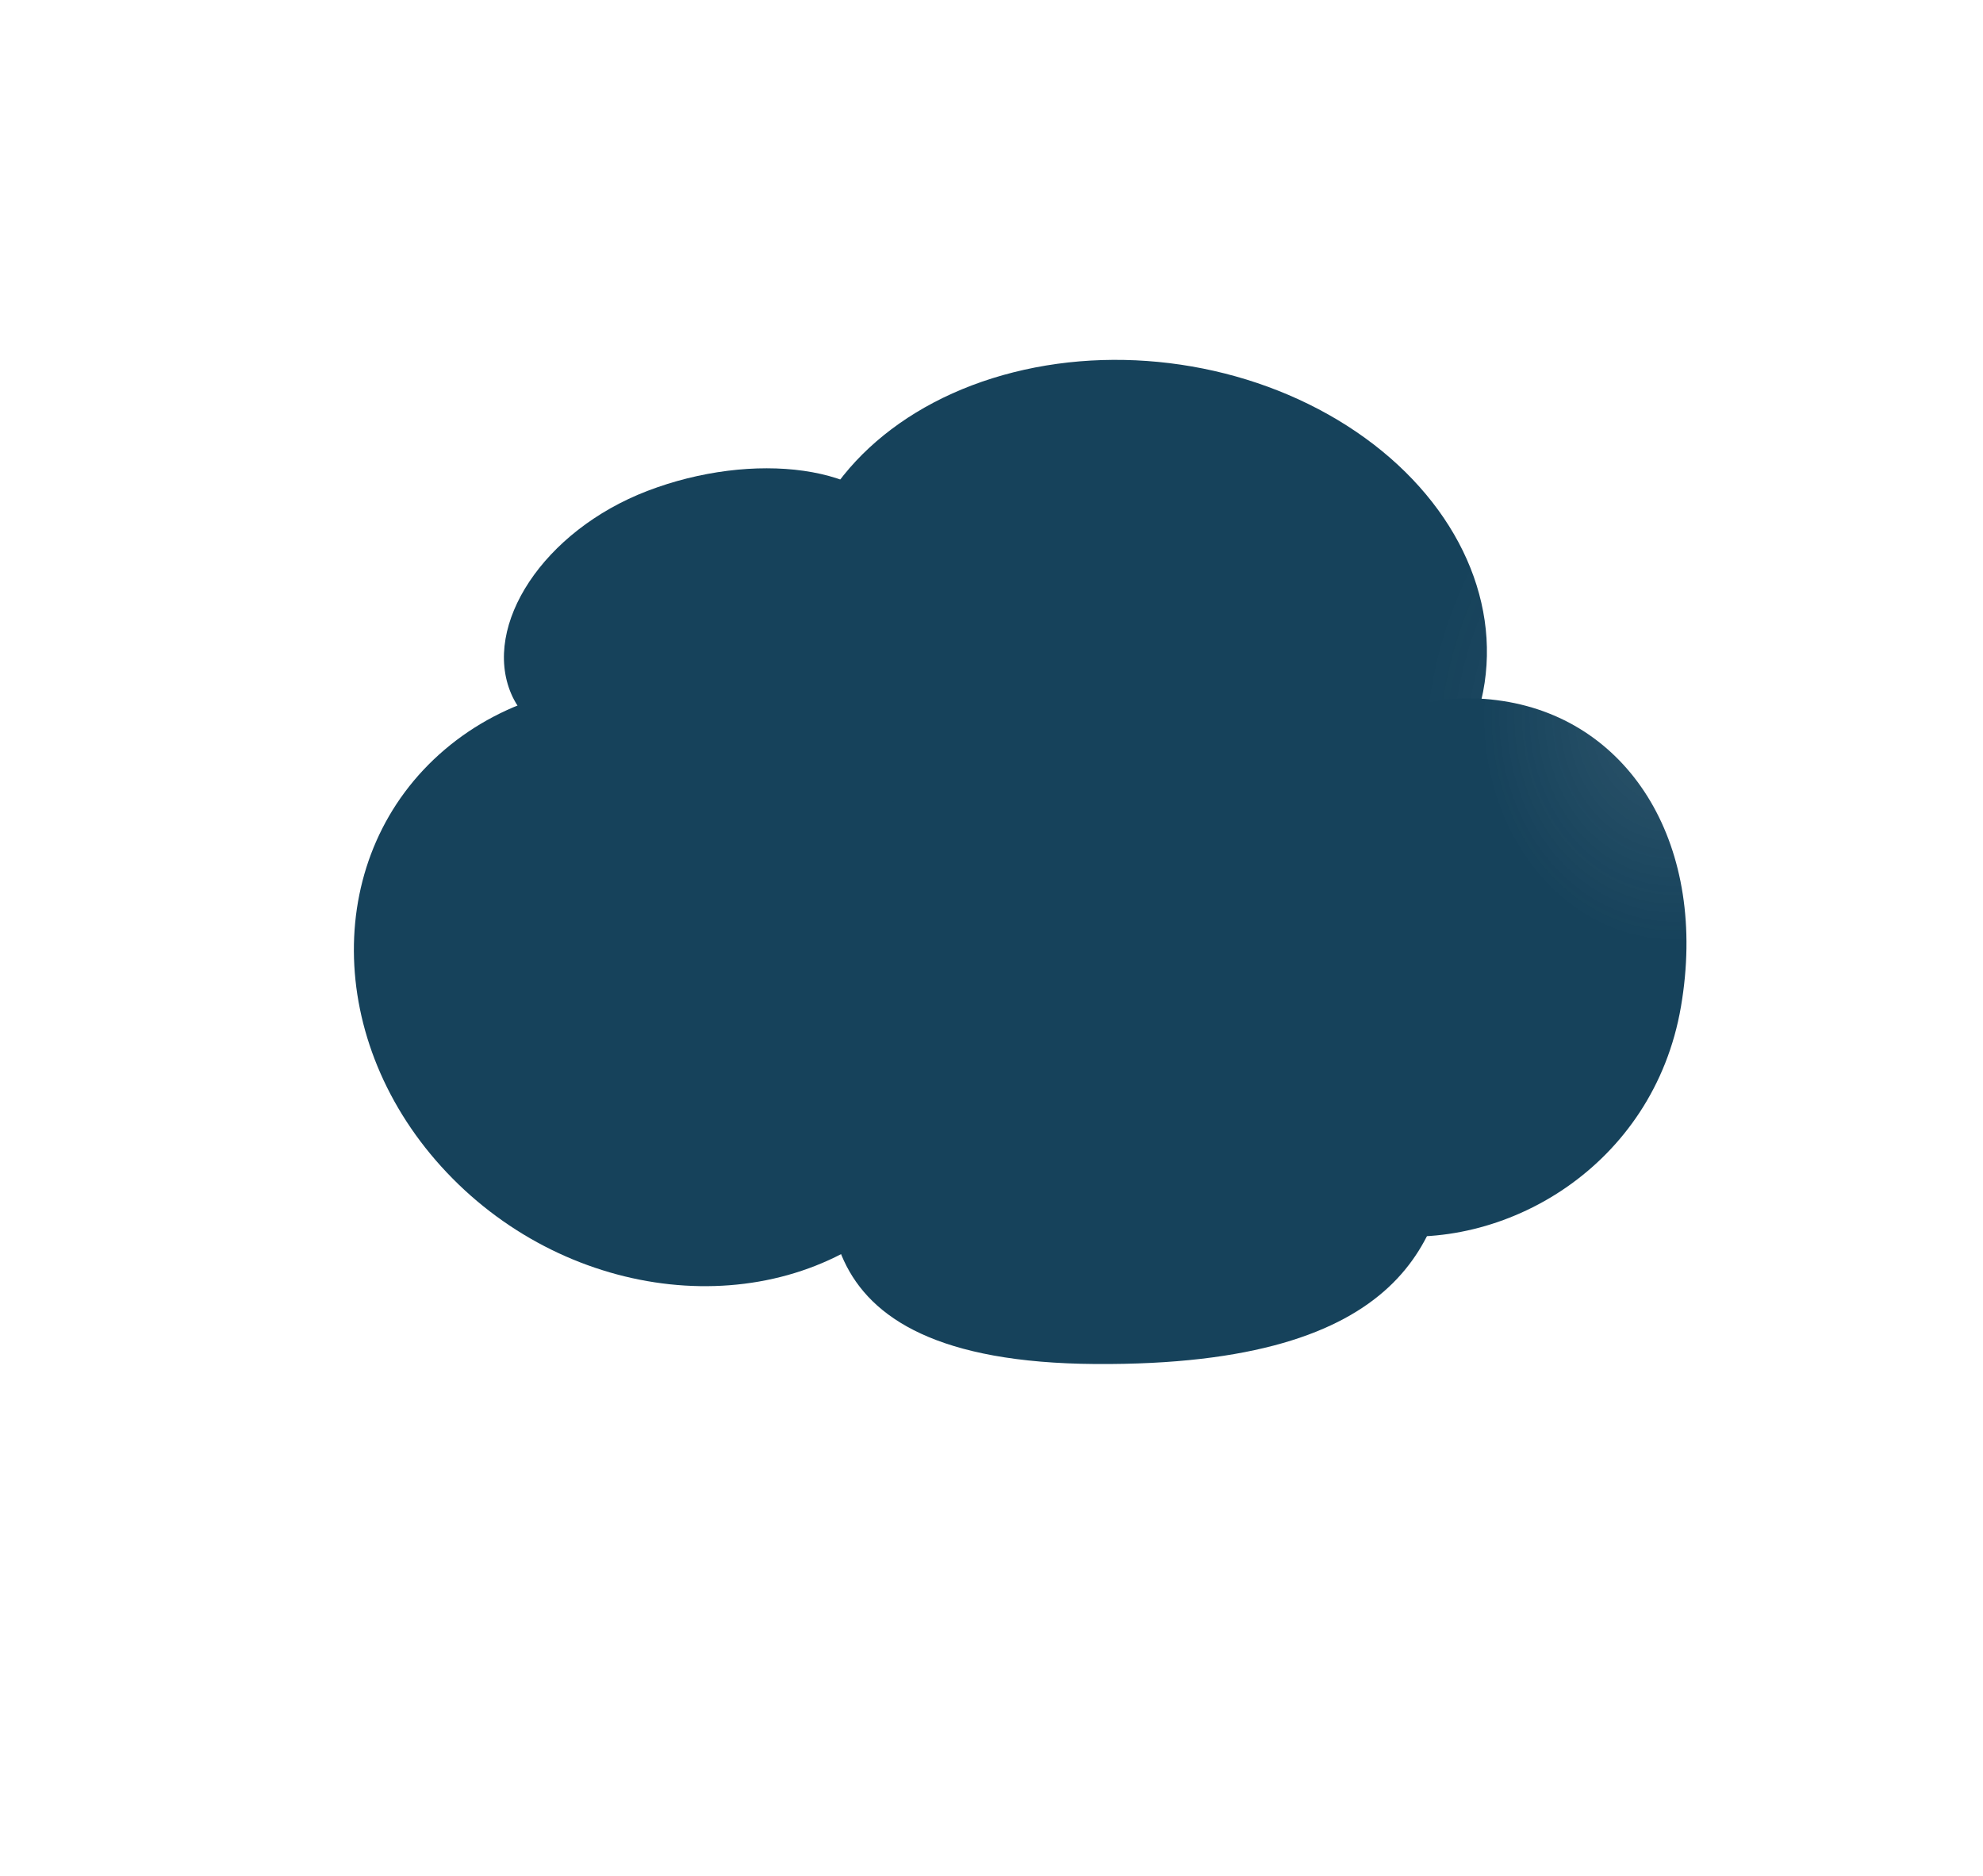 <?xml version="1.0" encoding="utf-8"?>
<svg viewBox="0 0 1482 1402" fill="none" xmlns="http://www.w3.org/2000/svg">
  <defs>
    <filter id="filter10_diii_23_504" x="415.322" y="249.082" width="1037.92" height="792.422" filterUnits="userSpaceOnUse" color-interpolation-filters="sRGB">
      <feFlood flood-opacity="0" result="BackgroundImageFix"/>
      <feColorMatrix in="SourceAlpha" type="matrix" values="0 0 0 0 0 0 0 0 0 0 0 0 0 0 0 0 0 0 127 0" result="hardAlpha"/>
      <feOffset dx="-20" dy="20"/>
      <feGaussianBlur stdDeviation="10"/>
      <feComposite in2="hardAlpha" operator="out"/>
      <feColorMatrix type="matrix" values="0 0 0 0 0 0 0 0 0 0 0 0 0 0 0 0 0 0 0.25 0"/>
      <feBlend mode="normal" in2="BackgroundImageFix" result="effect1_dropShadow_23_504"/>
      <feBlend mode="normal" in="SourceGraphic" in2="effect1_dropShadow_23_504" result="shape"/>
      <feColorMatrix in="SourceAlpha" type="matrix" values="0 0 0 0 0 0 0 0 0 0 0 0 0 0 0 0 0 0 127 0" result="hardAlpha"/>
      <feOffset dx="2" dy="-2"/>
      <feGaussianBlur stdDeviation="1"/>
      <feComposite in2="hardAlpha" operator="arithmetic" k2="-1" k3="1"/>
      <feColorMatrix type="matrix" values="0 0 0 0 0 0 0 0 0 0 0 0 0 0 0 0 0 0 0.25 0"/>
      <feBlend mode="normal" in2="shape" result="effect2_innerShadow_23_504"/>
      <feColorMatrix in="SourceAlpha" type="matrix" values="0 0 0 0 0 0 0 0 0 0 0 0 0 0 0 0 0 0 127 0" result="hardAlpha"/>
      <feOffset dx="-2" dy="2"/>
      <feGaussianBlur stdDeviation="1"/>
      <feComposite in2="hardAlpha" operator="arithmetic" k2="-1" k3="1"/>
      <feColorMatrix type="matrix" values="0 0 0 0 1 0 0 0 0 1 0 0 0 0 1 0 0 0 0.25 0"/>
      <feBlend mode="normal" in2="effect2_innerShadow_23_504" result="effect3_innerShadow_23_504"/>
      <feColorMatrix in="SourceAlpha" type="matrix" values="0 0 0 0 0 0 0 0 0 0 0 0 0 0 0 0 0 0 127 0" result="hardAlpha"/>
      <feOffset dy="-2"/>
      <feGaussianBlur stdDeviation="2"/>
      <feComposite in2="hardAlpha" operator="arithmetic" k2="-1" k3="1"/>
      <feColorMatrix type="matrix" values="0 0 0 0 0 0 0 0 0 0 0 0 0 0 0 0 0 0 0.25 0"/>
      <feBlend mode="normal" in2="effect3_innerShadow_23_504" result="effect4_innerShadow_23_504"/>
    </filter>
    <linearGradient id="paint9_linear_23_504" x1="1009.98" y1="1320.81" x2="1039.85" y2="793.859" gradientUnits="userSpaceOnUse">
      <stop offset="1" stop-color="white"/>
    </linearGradient>
    <linearGradient id="paint10_linear_23_504" x1="1009.98" y1="1320.81" x2="1039.85" y2="793.859" gradientUnits="userSpaceOnUse">
      <stop offset="1" stop-color="white"/>
    </linearGradient>
    <linearGradient id="paint11_linear_23_504" x1="760.876" y1="-78.022" x2="278.509" y2="287.508" gradientUnits="userSpaceOnUse">
      <stop offset="1" stop-color="white"/>
    </linearGradient>
    <linearGradient id="paint12_linear_23_504" x1="693.309" y1="343.471" x2="770.866" y2="447.184" gradientUnits="userSpaceOnUse">
      <stop offset="1" stop-color="white"/>
    </linearGradient>
    <linearGradient id="paint13_linear_23_504" x1="383.643" y1="1057.24" x2="662.796" y2="770.578" gradientUnits="userSpaceOnUse">
      <stop offset="1" stop-color="white"/>
    </linearGradient>
    <linearGradient id="paint14_linear_23_504" x1="1481.87" y1="376.635" x2="1171.06" y2="788.855" gradientUnits="userSpaceOnUse">
      <stop offset="1" stop-color="white"/>
    </linearGradient>
    <filter id="filter16_f_23_504" x="641.514" y="825.973" width="155.742" height="160.406" filterUnits="userSpaceOnUse" color-interpolation-filters="sRGB">
      <feFlood flood-opacity="0" result="BackgroundImageFix"/>
      <feBlend mode="normal" in="SourceGraphic" in2="BackgroundImageFix" result="shape"/>
      <feGaussianBlur stdDeviation="30" result="effect1_foregroundBlur_23_504"/>
    </filter>
    <filter id="filter0_dii_23_887" x="825.484" y="108.305" width="1037.92" height="792.422" filterUnits="userSpaceOnUse" color-interpolation-filters="sRGB">
      <feFlood flood-opacity="0" result="BackgroundImageFix"/>
      <feColorMatrix in="SourceAlpha" type="matrix" values="0 0 0 0 0 0 0 0 0 0 0 0 0 0 0 0 0 0 127 0" result="hardAlpha"/>
      <feOffset dx="-20" dy="20"/>
      <feGaussianBlur stdDeviation="10"/>
      <feComposite in2="hardAlpha" operator="out"/>
      <feColorMatrix type="matrix" values="0 0 0 0 0 0 0 0 0 0 0 0 0 0 0 0 0 0 0.25 0"/>
      <feBlend mode="normal" in2="BackgroundImageFix" result="effect1_dropShadow_23_887"/>
      <feBlend mode="normal" in="SourceGraphic" in2="effect1_dropShadow_23_887" result="shape"/>
      <feColorMatrix in="SourceAlpha" type="matrix" values="0 0 0 0 0 0 0 0 0 0 0 0 0 0 0 0 0 0 127 0" result="hardAlpha"/>
      <feOffset dx="2" dy="-2"/>
      <feGaussianBlur stdDeviation="1"/>
      <feComposite in2="hardAlpha" operator="arithmetic" k2="-1" k3="1"/>
      <feColorMatrix type="matrix" values="0 0 0 0 0 0 0 0 0 0 0 0 0 0 0 0 0 0 0.25 0"/>
      <feBlend mode="normal" in2="shape" result="effect2_innerShadow_23_887"/>
      <feColorMatrix in="SourceAlpha" type="matrix" values="0 0 0 0 0 0 0 0 0 0 0 0 0 0 0 0 0 0 127 0" result="hardAlpha"/>
      <feOffset dx="-2" dy="2"/>
      <feGaussianBlur stdDeviation="1"/>
      <feComposite in2="hardAlpha" operator="arithmetic" k2="-1" k3="1"/>
      <feColorMatrix type="matrix" values="0 0 0 0 1 0 0 0 0 1 0 0 0 0 1 0 0 0 0.25 0"/>
      <feBlend mode="normal" in2="effect2_innerShadow_23_887" result="effect3_innerShadow_23_887"/>
    </filter>
    <linearGradient id="paint0_linear_23_887" x1="1420.15" y1="1180.03" x2="1450.02" y2="653.082" gradientUnits="userSpaceOnUse">
      <stop offset="1" stop-color="#16425B"/>
    </linearGradient>
    <linearGradient id="paint1_linear_23_887" x1="1420.15" y1="1180.03" x2="1450.02" y2="653.082" gradientUnits="userSpaceOnUse">
      <stop offset="1" stop-color="#16425B"/>
    </linearGradient>
    <radialGradient id="paint2_radial_23_887" cx="0" cy="0" r="1" gradientUnits="userSpaceOnUse" gradientTransform="translate(476.104 42.135) rotate(155.688) scale(249.475 307.742)">
      <stop stop-color="#16425B" stop-opacity="0.899"/>
      <stop offset="1" stop-color="#16425B"/>
    </radialGradient>
    <linearGradient id="paint3_linear_23_887" x1="1103.47" y1="202.694" x2="1181.03" y2="306.407" gradientUnits="userSpaceOnUse">
      <stop offset="1" stop-color="#16425B"/>
    </linearGradient>
    <linearGradient id="paint4_linear_23_887" x1="793.806" y1="916.46" x2="1072.96" y2="629.8" gradientUnits="userSpaceOnUse">
      <stop offset="1" stop-color="#16425B"/>
    </linearGradient>
    <radialGradient id="paint5_radial_23_887" cx="0" cy="0" r="1" gradientUnits="userSpaceOnUse" gradientTransform="translate(1852.97 375.518) rotate(-178.234) scale(145.341 171.098)">
      <stop stop-color="#16425B" stop-opacity="0.899"/>
      <stop offset="1" stop-color="#16425B"/>
    </radialGradient>
  </defs>
  <g filter="url(#filter10_diii_23_504)" transform="matrix(1, 0, 0, 1, -231.708, 21.828)">
    <path d="M1277.53 828.229C1268.75 904.803 1244.92 1003.03 1009.66 1001.49C774.392 999.942 807.84 867.743 816.626 791.169C825.412 714.595 921.521 658.345 1046 671.136C1170.47 683.926 1286.32 751.655 1277.53 828.229Z" fill="url(#paint9_linear_23_504)"/>
    <path d="M1209.83 584.703C1201.04 661.277 1177.21 759.507 941.947 757.961C706.683 756.416 740.131 624.218 748.917 547.644C757.703 471.07 853.812 414.819 978.286 427.61C1102.76 440.401 1218.61 508.129 1209.83 584.703Z" fill="url(#paint10_linear_23_504)"/>
    <ellipse rx="260.065" ry="202.293" transform="matrix(0.985 0.171 -0.19 0.982 1043.07 454.636)" fill="url(#paint11_linear_23_504)"/>
    <path d="M866.002 379.732C887.831 430.781 842.089 501.534 764.059 531.416C686.029 561.298 594.729 551.682 572.9 500.633C551.072 449.584 596.814 378.832 674.844 348.949C752.874 319.067 844.174 328.683 866.002 379.732Z" fill="url(#paint12_linear_23_504)"/>
    <path d="M856.99 894.232C765.742 971.716 617.068 955.739 524.917 858.547C432.766 761.355 432.033 619.752 523.281 542.269C614.529 464.785 763.203 480.762 855.354 577.954C947.505 675.146 948.238 816.749 856.99 894.232Z" fill="url(#paint13_linear_23_504)"/>
    <path d="M1218.52 904.229C1122.36 889.468 1093.86 790.128 1114.32 670.733C1157.71 558.961 1217.87 491.254 1314.03 506.015C1410.19 520.776 1467.57 615.013 1447.11 734.408C1426.65 853.804 1314.68 918.99 1218.52 904.229Z" fill="url(#paint14_linear_23_504)"/>
  </g>
  <g filter="url(#filter16_f_23_504)">
    <ellipse cx="719.385" cy="906.175" rx="17.871" ry="20.202" fill="white"/>
  </g>
  <g filter="url(#filter0_dii_23_887)" transform="matrix(1, 0, 0, 1, -581.012, 138.644)">
    <path d="M1687.7 687.451C1678.92 764.026 1655.09 862.256 1419.82 860.71C1184.56 859.165 1218.01 726.966 1226.79 650.392C1235.58 573.818 1331.69 517.567 1456.16 530.358C1580.64 543.149 1696.49 610.877 1687.7 687.451Z" fill="url(#paint0_linear_23_887)"/>
    <path d="M1619.99 443.925C1611.21 520.5 1587.38 618.73 1352.11 617.184C1116.85 615.639 1150.3 483.44 1159.08 406.866C1167.87 330.292 1263.98 274.041 1388.45 286.832C1512.93 299.623 1628.78 367.351 1619.99 443.925Z" fill="url(#paint1_linear_23_887)"/>
    <ellipse rx="260.065" ry="202.293" transform="matrix(0.985 0.171 -0.19 0.982 1453.24 313.859)" fill="url(#paint2_radial_23_887)"/>
    <path d="M1276.17 238.955C1298 290.004 1252.25 360.756 1174.22 390.639C1096.19 420.521 1004.89 410.905 983.065 359.856C961.236 308.807 1006.98 238.054 1085.01 208.172C1163.04 178.29 1254.34 187.906 1276.17 238.955Z" fill="url(#paint3_linear_23_887)"/>
    <path d="M1267.15 753.455C1175.91 830.939 1027.23 814.962 935.08 717.77C842.929 620.578 842.197 478.975 933.445 401.492C1024.69 324.008 1173.37 339.985 1265.52 437.177C1357.67 534.369 1358.4 675.971 1267.15 753.455Z" fill="url(#paint4_linear_23_887)"/>
    <path d="M1628.69 763.452C1532.53 748.691 1504.02 649.351 1524.49 529.956C1567.87 418.184 1628.04 350.477 1724.2 365.238C1820.36 379.998 1877.74 474.236 1857.28 593.631C1836.81 713.027 1724.85 778.213 1628.69 763.452Z" fill="url(#paint5_radial_23_887)"/>
  </g>
</svg>